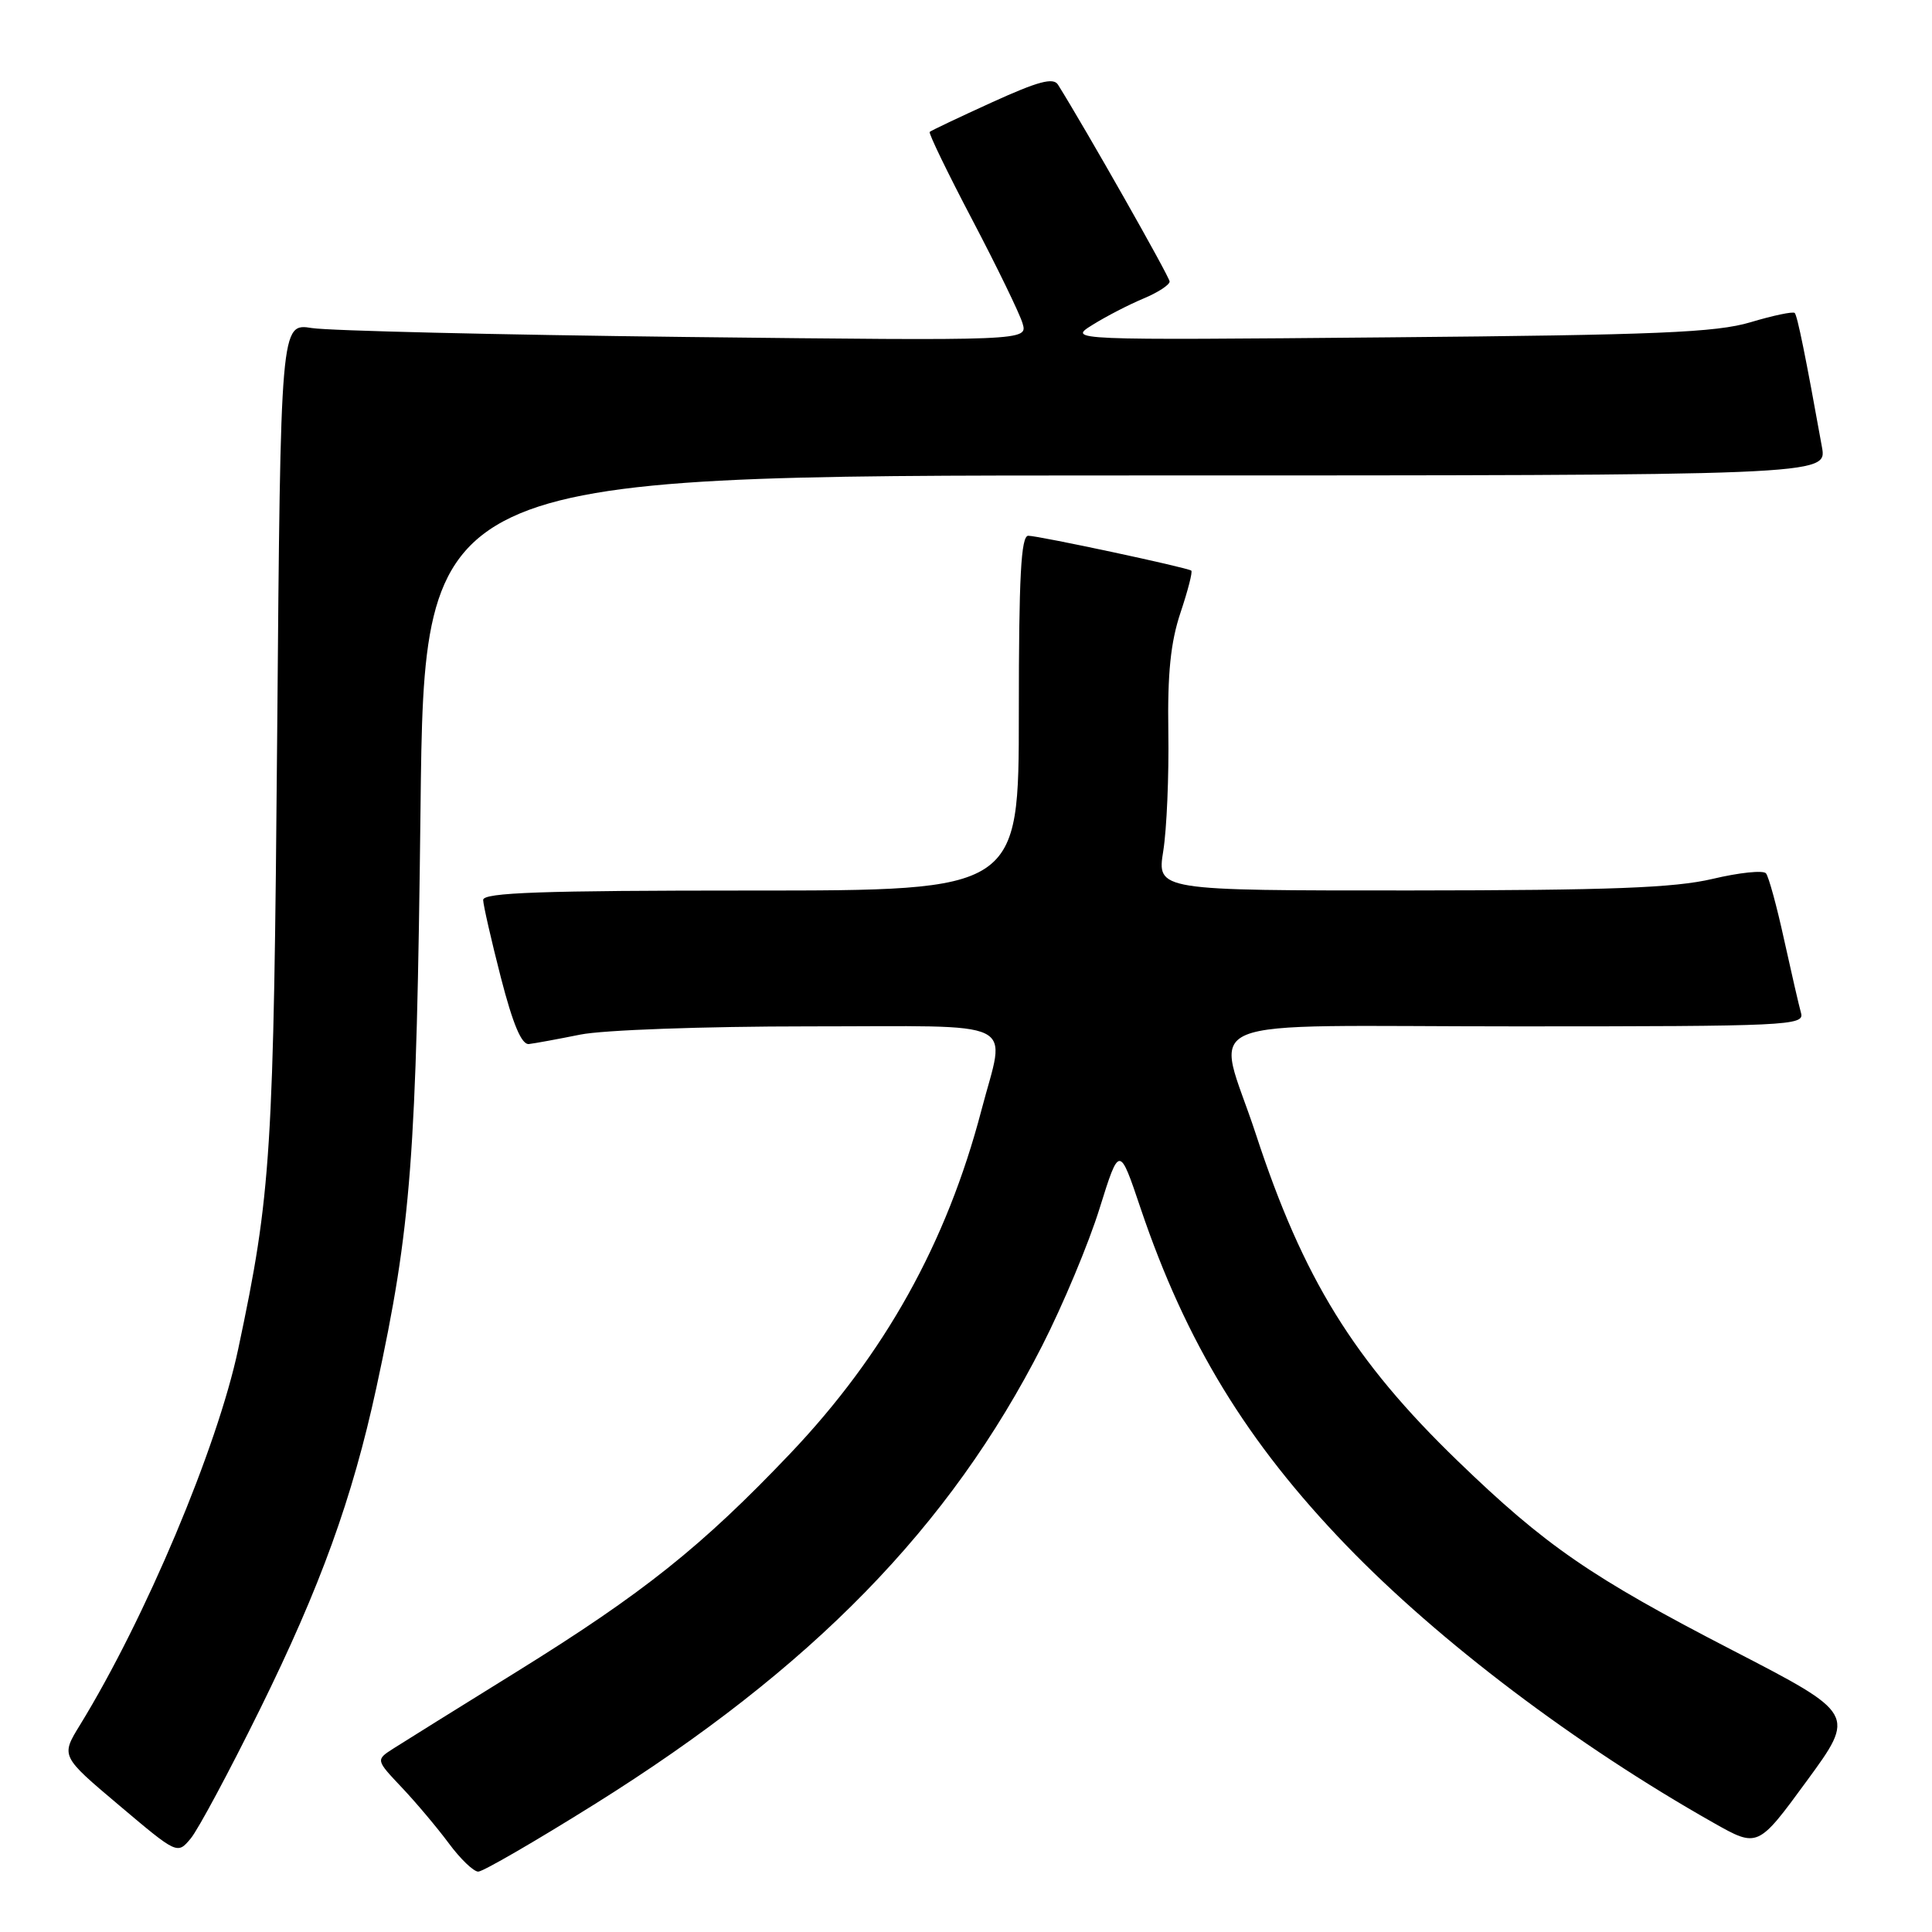 <?xml version="1.0" encoding="UTF-8" standalone="no"?>
<!DOCTYPE svg PUBLIC "-//W3C//DTD SVG 1.1//EN" "http://www.w3.org/Graphics/SVG/1.1/DTD/svg11.dtd" >
<svg xmlns="http://www.w3.org/2000/svg" xmlns:xlink="http://www.w3.org/1999/xlink" version="1.1" viewBox="0 0 256 256">
 <g >
 <path fill="currentColor"
d=" M 78.72 239.11 C 107.60 221.06 125.85 202.37 138.11 178.28 C 140.85 172.90 144.27 164.73 145.70 160.12 C 148.32 151.74 148.32 151.74 151.14 160.12 C 157.15 177.90 165.21 191.10 178.39 204.77 C 190.71 217.54 208.83 231.23 227.03 241.52 C 232.92 244.85 232.92 244.85 239.41 235.98 C 245.90 227.11 245.90 227.11 229.55 218.66 C 210.80 208.97 204.80 204.84 193.14 193.57 C 179.37 180.26 172.68 169.42 166.41 150.29 C 161.14 134.20 156.77 136.00 201.07 136.00 C 236.84 136.00 239.11 135.89 238.65 134.25 C 238.38 133.29 237.37 128.90 236.40 124.50 C 235.44 120.10 234.36 116.15 234.00 115.72 C 233.64 115.29 230.45 115.62 226.92 116.46 C 221.86 117.65 213.37 117.97 186.90 117.99 C 153.30 118.00 153.30 118.00 154.14 112.75 C 154.60 109.86 154.90 102.78 154.81 97.00 C 154.69 89.24 155.11 85.11 156.42 81.19 C 157.40 78.26 158.05 75.75 157.85 75.61 C 157.29 75.19 137.62 70.99 136.25 70.99 C 135.29 71.00 135.00 76.37 135.00 94.50 C 135.00 118.00 135.00 118.00 99.50 118.00 C 71.75 118.00 64.01 118.27 64.02 119.25 C 64.04 119.94 65.09 124.55 66.36 129.50 C 67.97 135.74 69.11 138.45 70.09 138.34 C 70.86 138.25 73.92 137.69 76.89 137.09 C 79.91 136.48 93.20 136.00 107.14 136.00 C 135.72 136.00 133.26 134.80 130.04 147.12 C 125.44 164.68 117.22 179.44 104.71 192.60 C 92.98 204.93 85.23 211.11 68.50 221.49 C 60.80 226.26 53.44 230.85 52.14 231.68 C 49.78 233.19 49.78 233.19 53.24 236.85 C 55.14 238.86 57.94 242.19 59.47 244.25 C 60.99 246.31 62.75 248.00 63.37 248.00 C 63.99 248.00 70.90 244.00 78.72 239.11 Z  M 34.44 226.50 C 42.48 210.19 46.68 198.58 49.87 183.88 C 54.50 162.48 55.19 153.44 55.72 107.25 C 56.22 63.00 56.22 63.00 149.15 63.00 C 242.09 63.00 242.09 63.00 241.42 59.25 C 239.26 47.23 238.16 41.83 237.81 41.47 C 237.59 41.25 234.95 41.80 231.95 42.70 C 227.39 44.06 219.53 44.39 184.00 44.70 C 141.50 45.08 141.50 45.08 144.76 43.05 C 146.55 41.93 149.59 40.36 151.51 39.56 C 153.43 38.76 154.99 37.74 154.98 37.30 C 154.97 36.67 143.85 17.07 140.19 11.22 C 139.57 10.23 137.55 10.78 131.44 13.56 C 127.07 15.55 123.36 17.31 123.19 17.48 C 123.02 17.65 125.56 22.90 128.84 29.14 C 132.12 35.39 135.11 41.55 135.49 42.83 C 136.19 45.16 136.19 45.16 90.84 44.65 C 65.90 44.36 43.63 43.83 41.34 43.47 C 37.18 42.81 37.18 42.81 36.73 97.15 C 36.26 153.09 35.95 158.06 31.56 178.77 C 28.80 191.80 19.25 214.48 10.58 228.60 C 8.06 232.70 8.06 232.70 15.78 239.21 C 23.50 245.73 23.50 245.73 25.27 243.61 C 26.24 242.45 30.37 234.75 34.44 226.50 Z "/>
</g>
</svg>